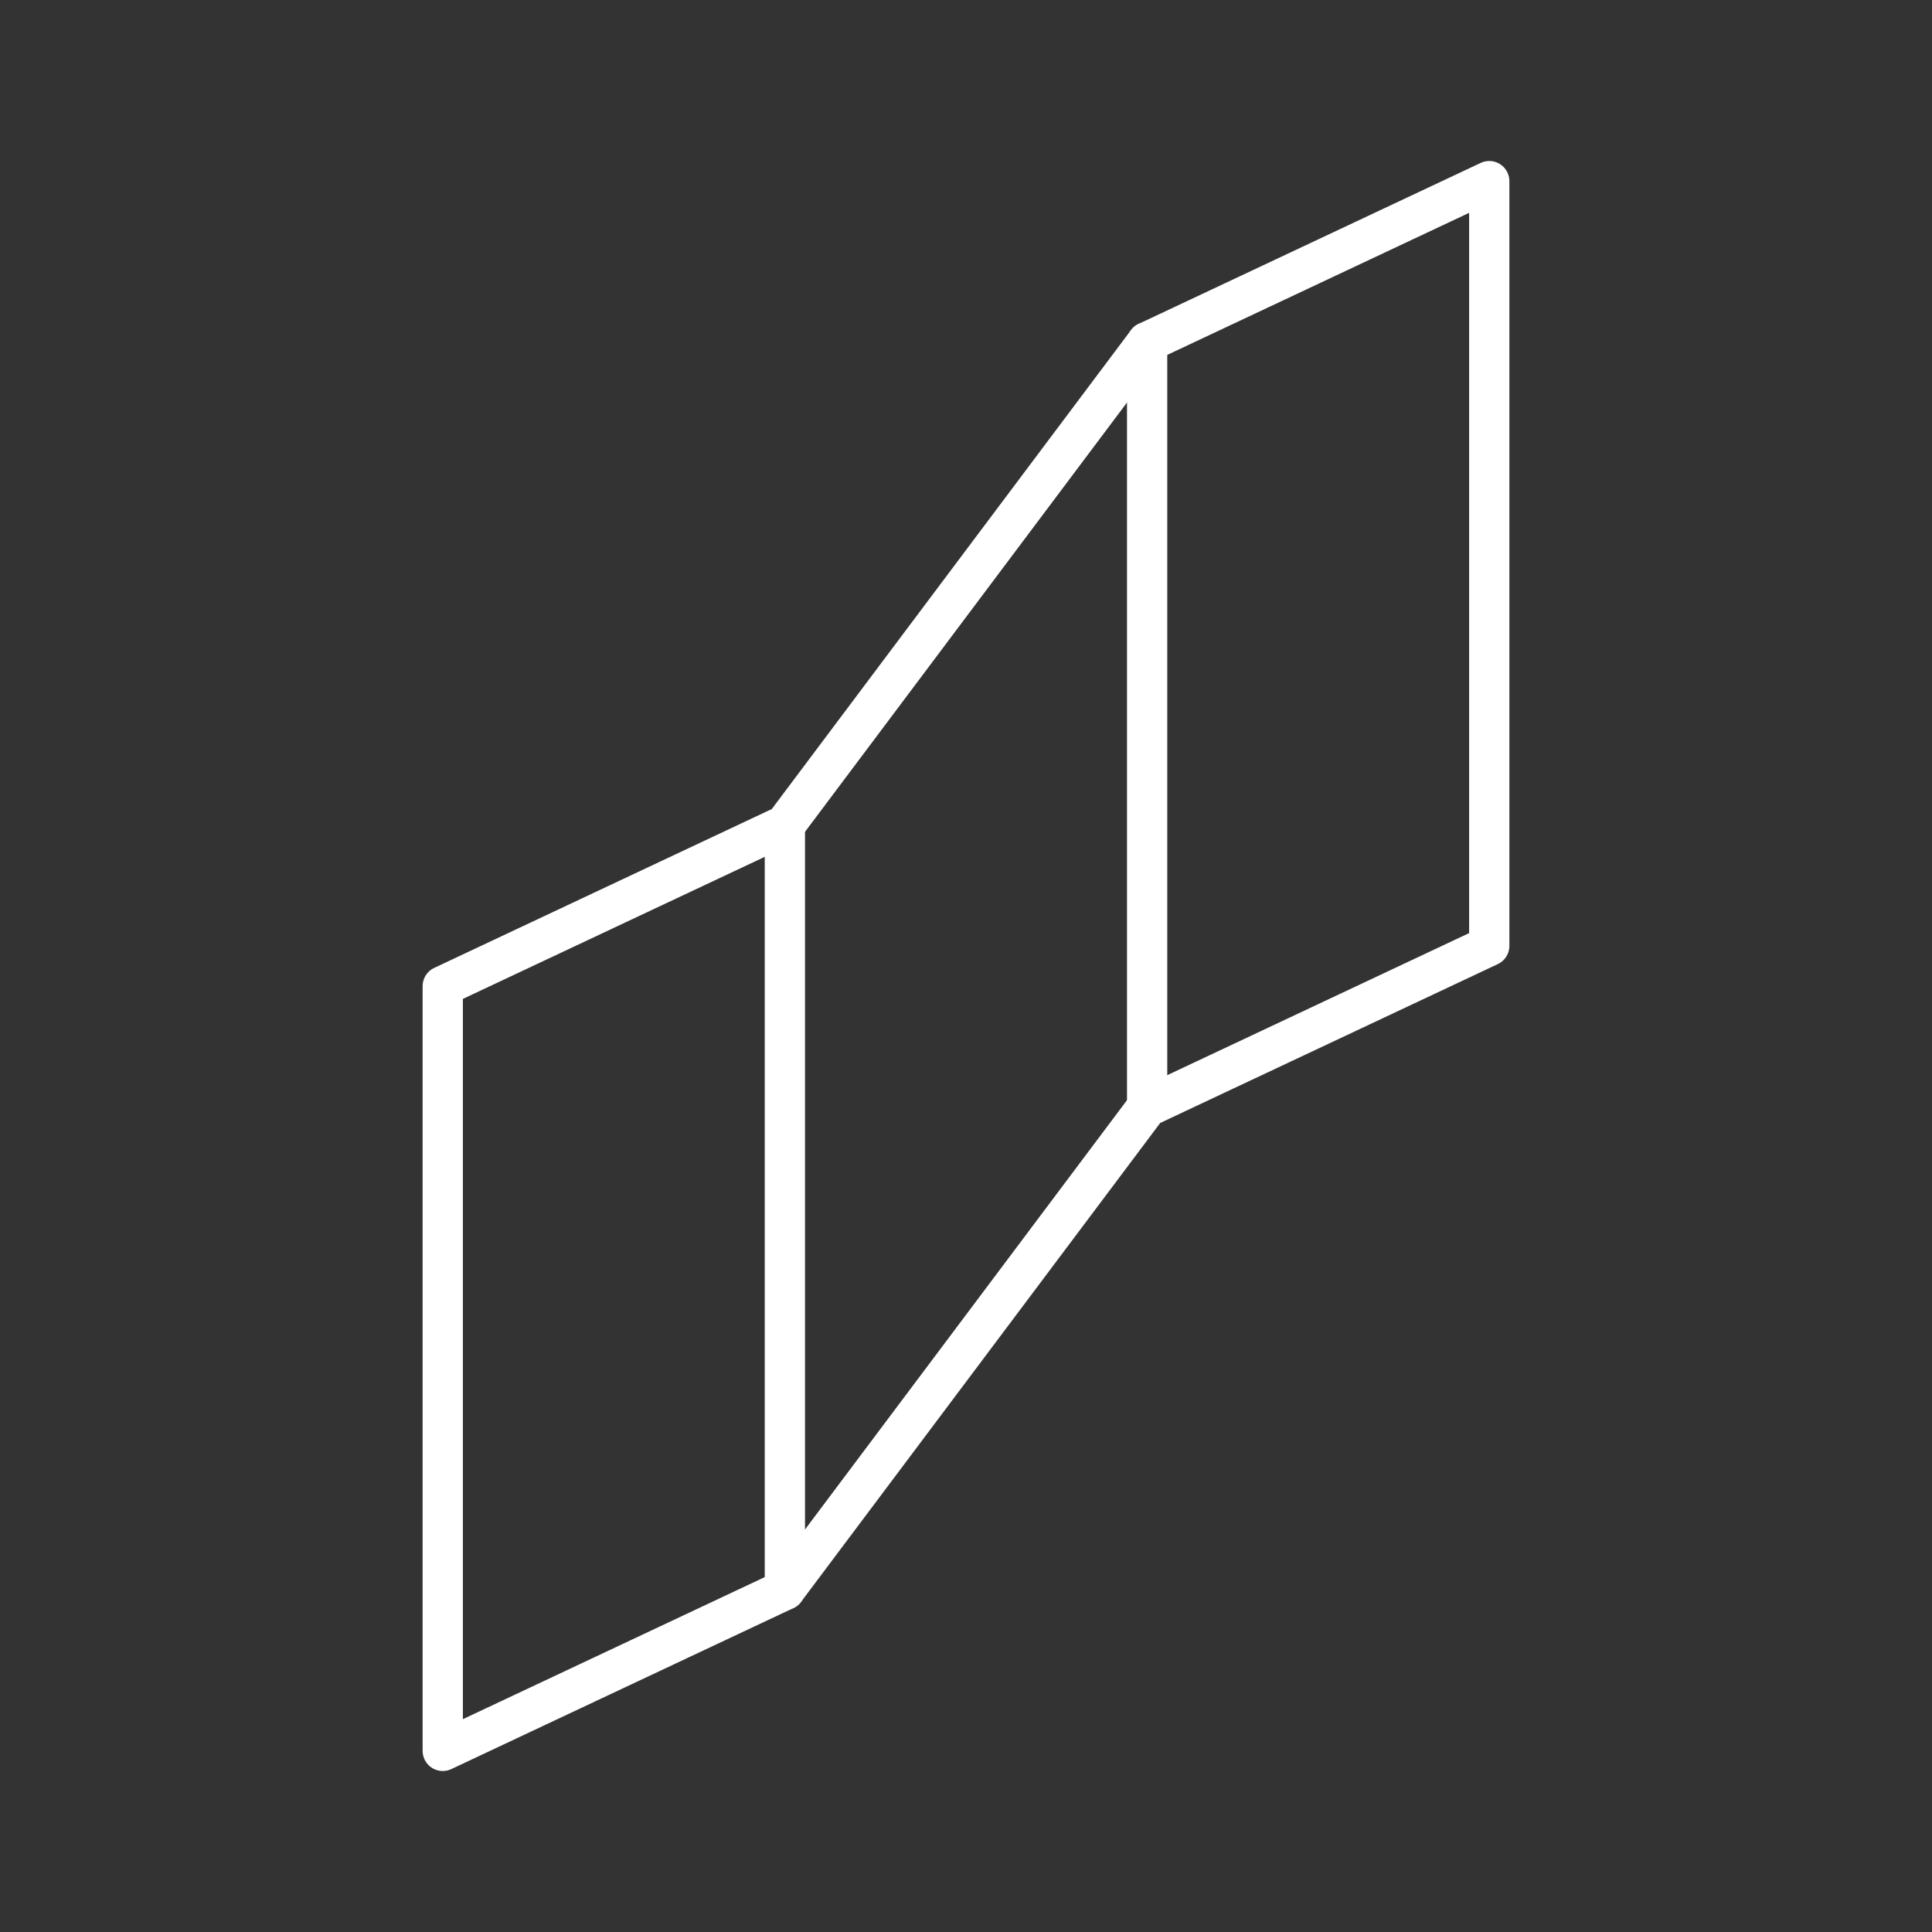 <?xml version="1.0" encoding="UTF-8"?><svg id="a" xmlns="http://www.w3.org/2000/svg" viewBox="0 0 48 48"><rect x="0" y="0" width="48" height="48" fill="#333333" stroke="none"/><defs><style>.d{fill:none;stroke:#fff;stroke-linecap:round;stroke-linejoin:round;}</style></defs><path class="d" d="m11 43.5 8.5-4 9-12 8.5-4v-19l-8.5 4-9 12-8.5 4z"/><path class="d" d="m19.5 20.5v19"/><path class="d" d="m28.5 8.5v19"/></svg>
